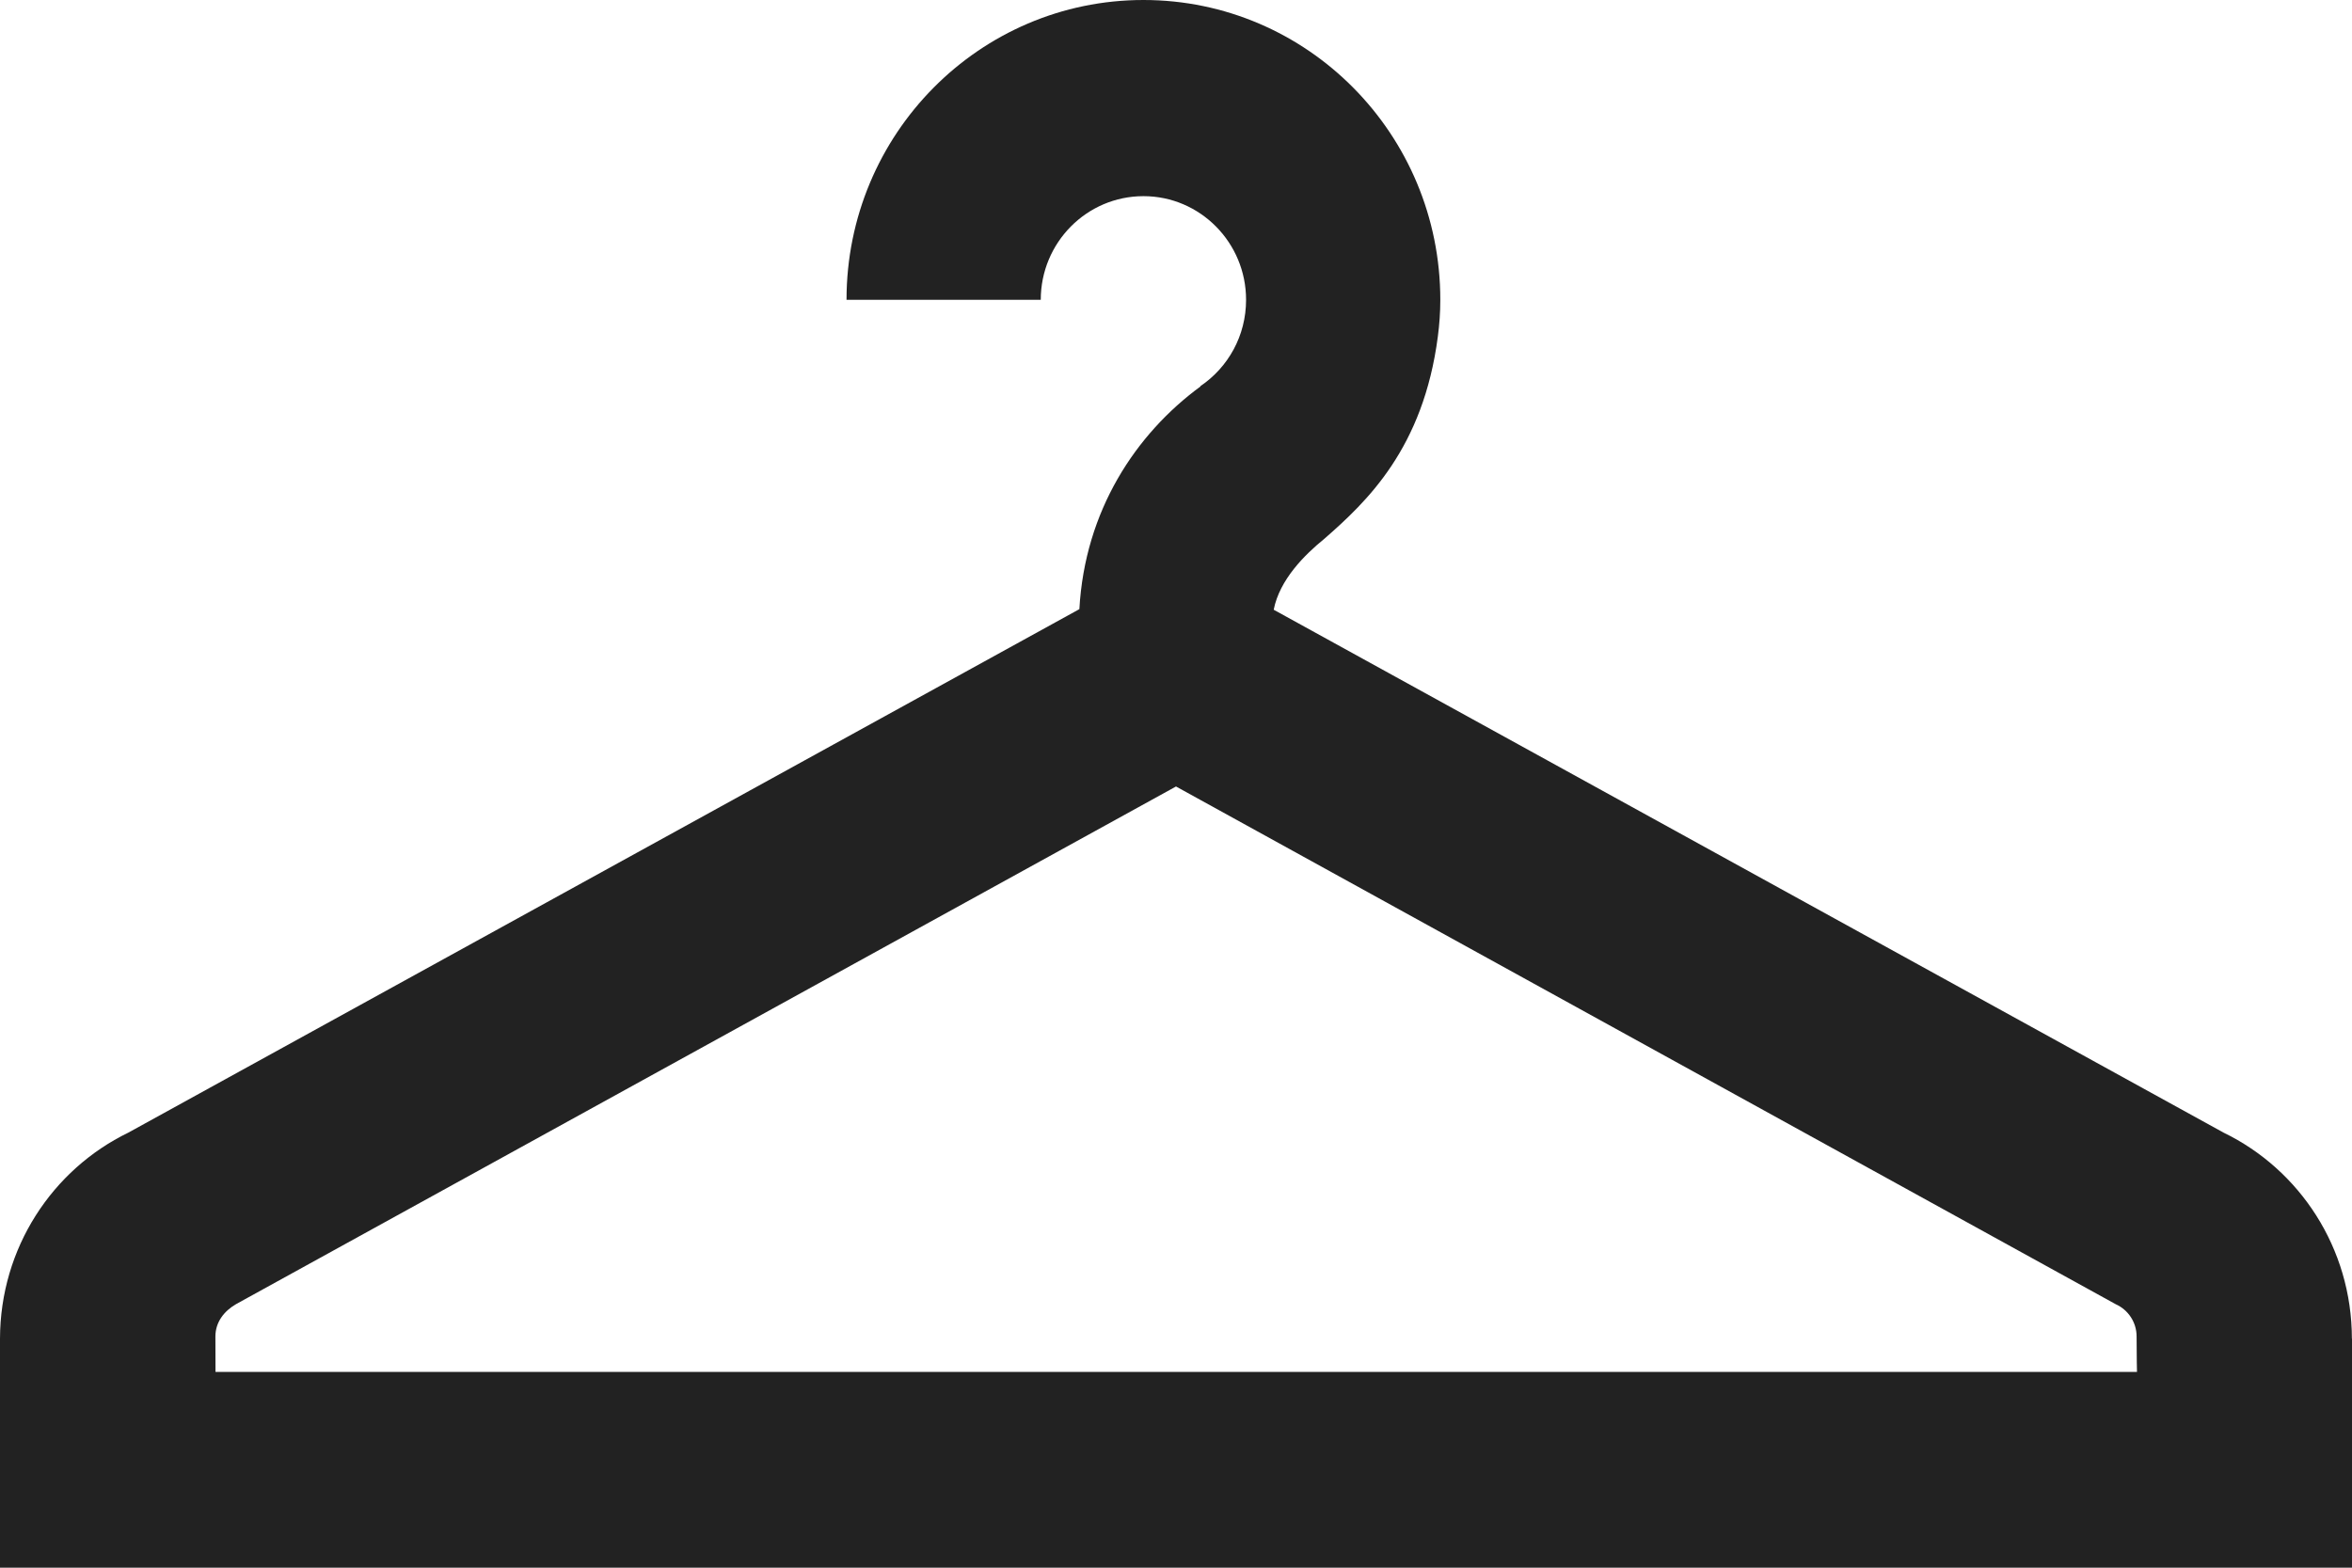 <?xml version="1.0" encoding="UTF-8"?>
<svg width="24px" height="16px" viewBox="0 0 24 16" version="1.1" xmlns="http://www.w3.org/2000/svg" xmlns:xlink="http://www.w3.org/1999/xlink">
    <!-- Generator: Sketch 46.1 (44463) - http://www.bohemiancoding.com/sketch -->
    <title>Fill 1</title>
    <desc>Created with Sketch.</desc>
    <defs></defs>
    <g id="Design-Kit-v1.0" stroke="none" stroke-width="1" fill="none" fill-rule="evenodd">
        <g id="Category" transform="translate(-768, -837)" fill="#222222">
            <g id="Example-Main-Navigation-design01-Copy" transform="translate(631, 100)">
                <g id="category-5-copy" transform="translate(36, 110)">
                    <g id="Bottom-nav---Home-02" transform="translate(0, 617)">
                        <g id="ICON-SHOP" transform="translate(98, 3)">
                            <path d="M24.806,21.002 L24.797,21.002 L14.631,21.002 L5.199,21.002 C5.199,21.002 5.198,20.84 5.198,20.64 C5.198,20.493 5.288,20.38 5.409,20.31 L15,15.027 L24.589,20.311 L24.589,20.311 C24.714,20.367 24.802,20.493 24.802,20.64 C24.802,20.84 24.806,21.002 24.806,21.002 L24.806,21.002 Z M26.999,20.663 C26.998,19.736 26.465,18.936 25.69,18.56 L15.997,13.223 C16.057,12.914 16.317,12.659 16.51,12.502 C16.949,12.119 17.524,11.575 17.672,10.434 C17.688,10.312 17.697,10.188 17.697,10.06 C17.697,8.37 16.341,7 14.668,7 C12.994,7 11.638,8.37 11.638,10.06 L13.62,10.06 C13.62,9.476 14.089,9.002 14.668,9.002 C15.246,9.002 15.715,9.476 15.715,10.06 C15.715,10.428 15.531,10.75 15.25,10.94 L15.25,10.944 C14.588,11.43 14.07,12.213 14.014,13.217 L4.309,18.56 C3.535,18.936 3.002,19.736 3,20.663 L3,20.663 L3,23 L15,23 L27,23 L27,20.663 L26.999,20.663 Z" id="Fill-1"></path>
                        </g>
                    </g>
                </g>
            </g>
        </g>
    </g>
</svg>